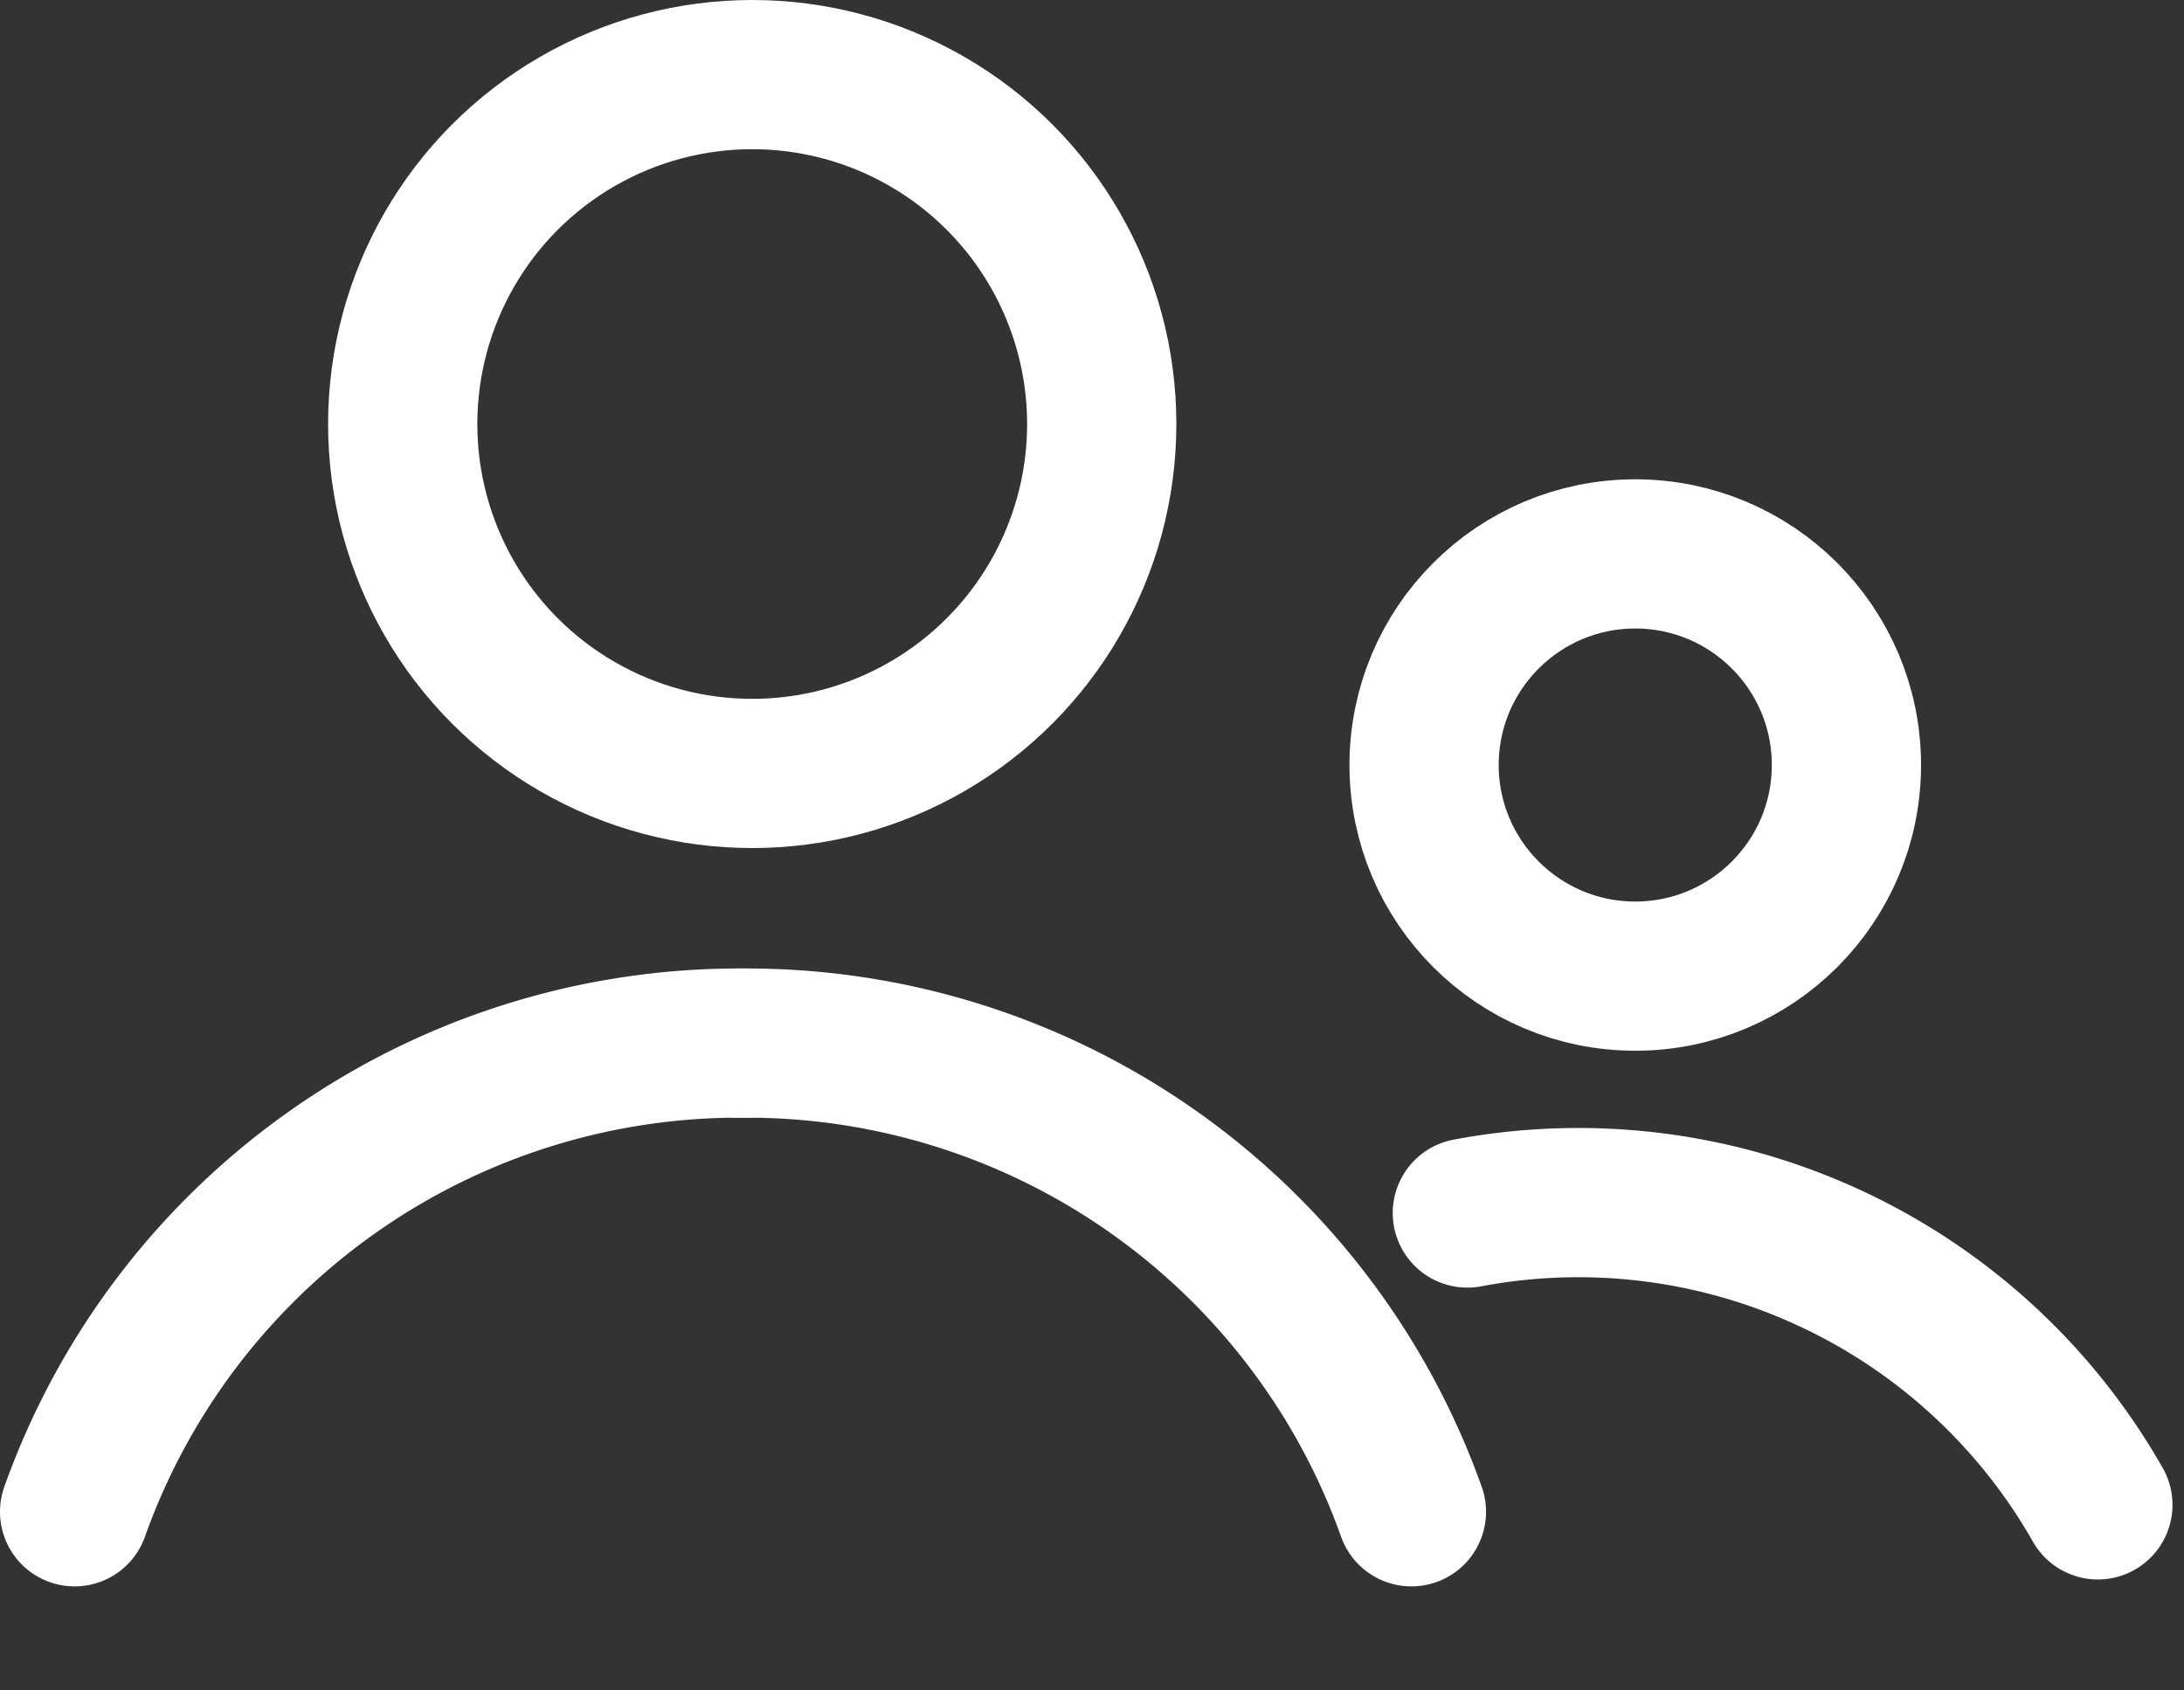 <svg xmlns="http://www.w3.org/2000/svg" width="29.269" height="22.658" viewBox="0 0 29.269 22.658">
  <rect x="0" y="0" width="29.269" height="22.658" fill="#333333" stroke="none"/>
  <g id="Group_14" data-name="Group 14" transform="translate(-122.254 -501)">
    <g id="Ellipse_8" data-name="Ellipse 8" transform="translate(126.651 501)" fill="none" stroke="#fff" stroke-linecap="round" stroke-width="2">
      <circle cx="5.684" cy="5.684" r="5.684" stroke="none"/>
      <circle cx="5.684" cy="5.684" r="4.684" fill="none"/>
    </g>
    <g id="Ellipse_9" data-name="Ellipse 9" transform="translate(140.339 507.425)" fill="none" stroke="#fff" stroke-linecap="round" stroke-width="2">
      <circle cx="3.83" cy="3.83" r="3.83" stroke="none"/>
      <circle cx="3.83" cy="3.83" r="2.83" fill="none"/>
    </g>
    <path id="Path_30" data-name="Path 30" d="M123.254,563.862a9.453,9.453,0,0,1,9.018-6.282" transform="translate(0 -42.597)" fill="none" stroke="#fff" stroke-linecap="round" stroke-width="2"/>
    <path id="Path_32" data-name="Path 32" d="M132.272,563.862a9.453,9.453,0,0,0-9.018-6.282" transform="translate(8.897 -42.597)" fill="none" stroke="#fff" stroke-linecap="round" stroke-width="2"/>
    <path id="Path_31" data-name="Path 31" d="M7.638,5.321A8.006,8.006,0,0,0,0,0" transform="matrix(0.985, -0.174, 0.174, 0.985, 141.919, 517.26)" fill="none" stroke="#fff" stroke-linecap="round" stroke-width="2"/>
  </g>
</svg>
